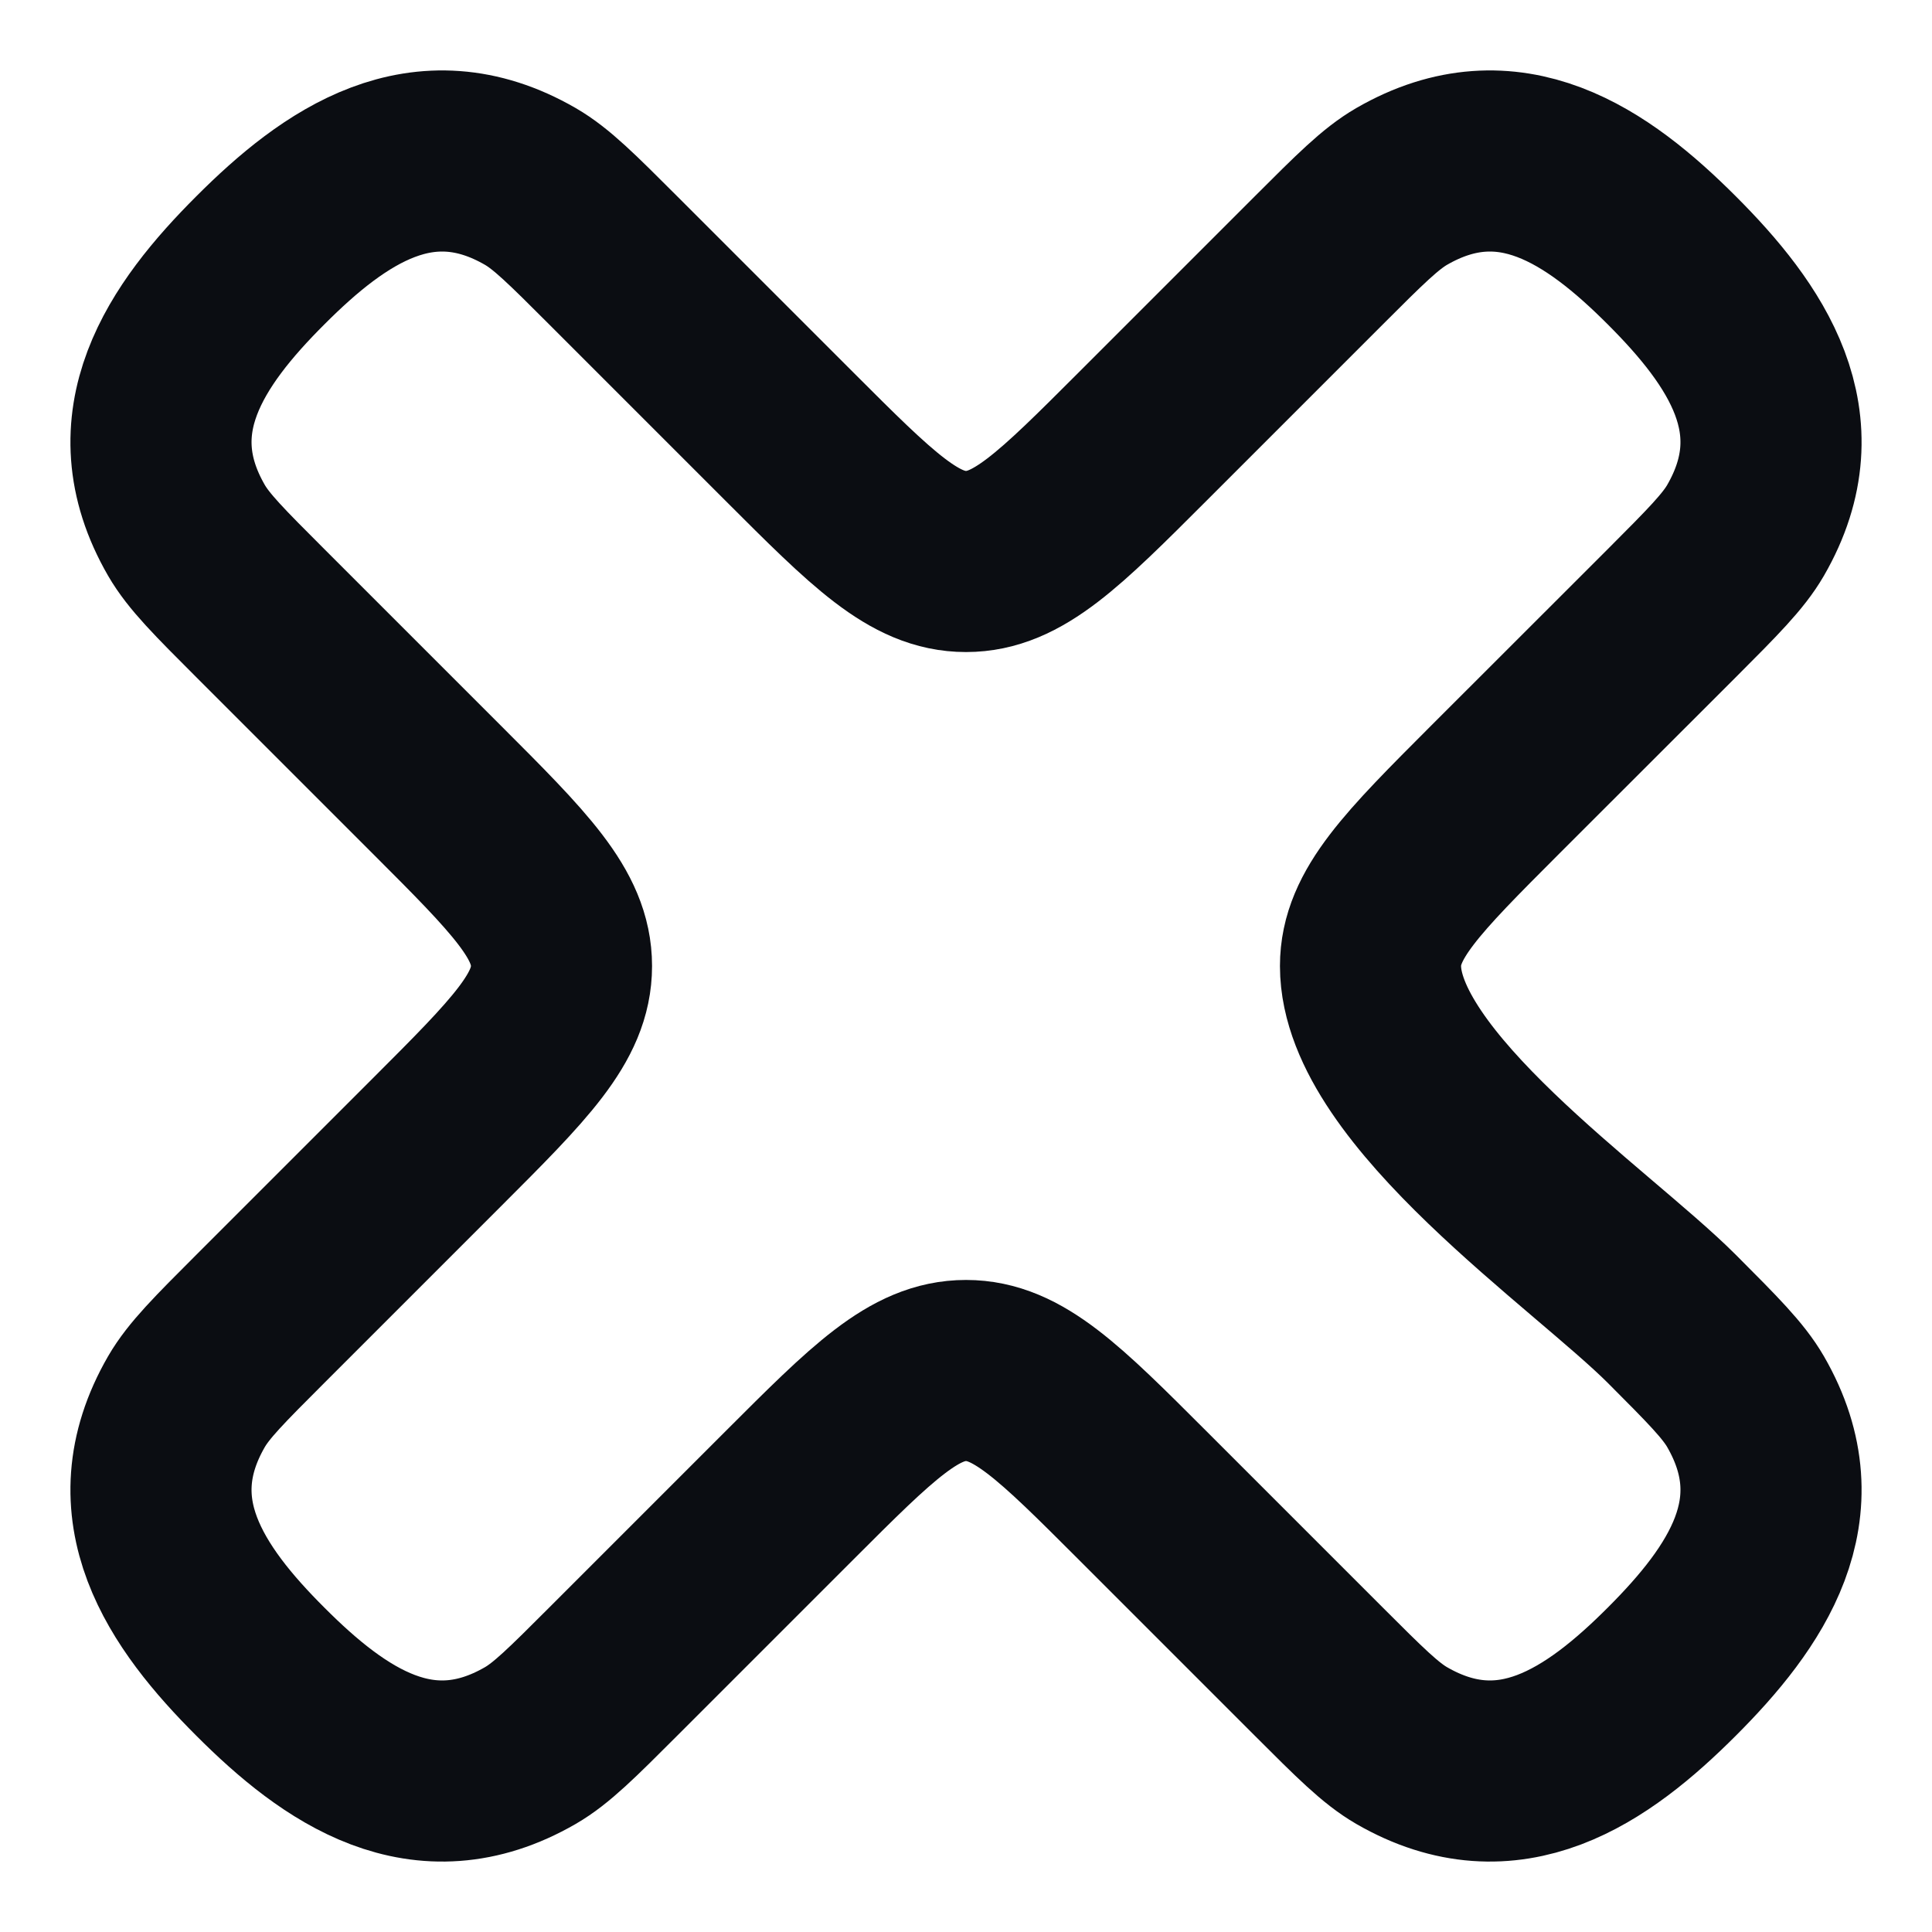 <svg width="16" height="16" viewBox="0 0 16 16" fill="none" xmlns="http://www.w3.org/2000/svg">
<path d="M12.383 6.539L13.845 5.078C14.184 4.738 14.354 4.568 14.456 4.392C14.969 3.503 14.46 2.771 13.845 2.156C13.229 1.54 12.497 1.031 11.608 1.544C11.432 1.646 11.262 1.816 10.922 2.156L9.461 3.617C8.772 4.306 8.428 4.65 8 4.65C7.572 4.65 7.228 4.306 6.539 3.617L5.078 2.156C4.738 1.816 4.568 1.646 4.392 1.544C3.503 1.031 2.771 1.54 2.156 2.156C1.54 2.771 1.031 3.503 1.544 4.392C1.646 4.568 1.816 4.738 2.156 5.078L3.617 6.539C4.306 7.228 4.65 7.572 4.65 8C4.65 8.428 4.306 8.772 3.617 9.461L2.156 10.922C1.816 11.262 1.646 11.432 1.544 11.608C1.031 12.497 1.54 13.229 2.156 13.844C2.771 14.46 3.503 14.969 4.392 14.456C4.568 14.354 4.738 14.184 5.078 13.844L6.539 12.383C7.228 11.694 7.572 11.35 8 11.35C8.428 11.35 8.772 11.694 9.461 12.383L10.922 13.844C11.262 14.184 11.432 14.354 11.608 14.456C12.497 14.969 13.229 14.46 13.845 13.844C14.46 13.229 14.969 12.497 14.456 11.608C14.354 11.432 14.184 11.262 13.845 10.922C13.177 10.255 11.35 9.015 11.35 8C11.35 7.572 11.695 7.228 12.383 6.539Z" stroke="#0B0D12" stroke-width="1.5" stroke-linecap="round" stroke-linejoin="round"/>
</svg>
